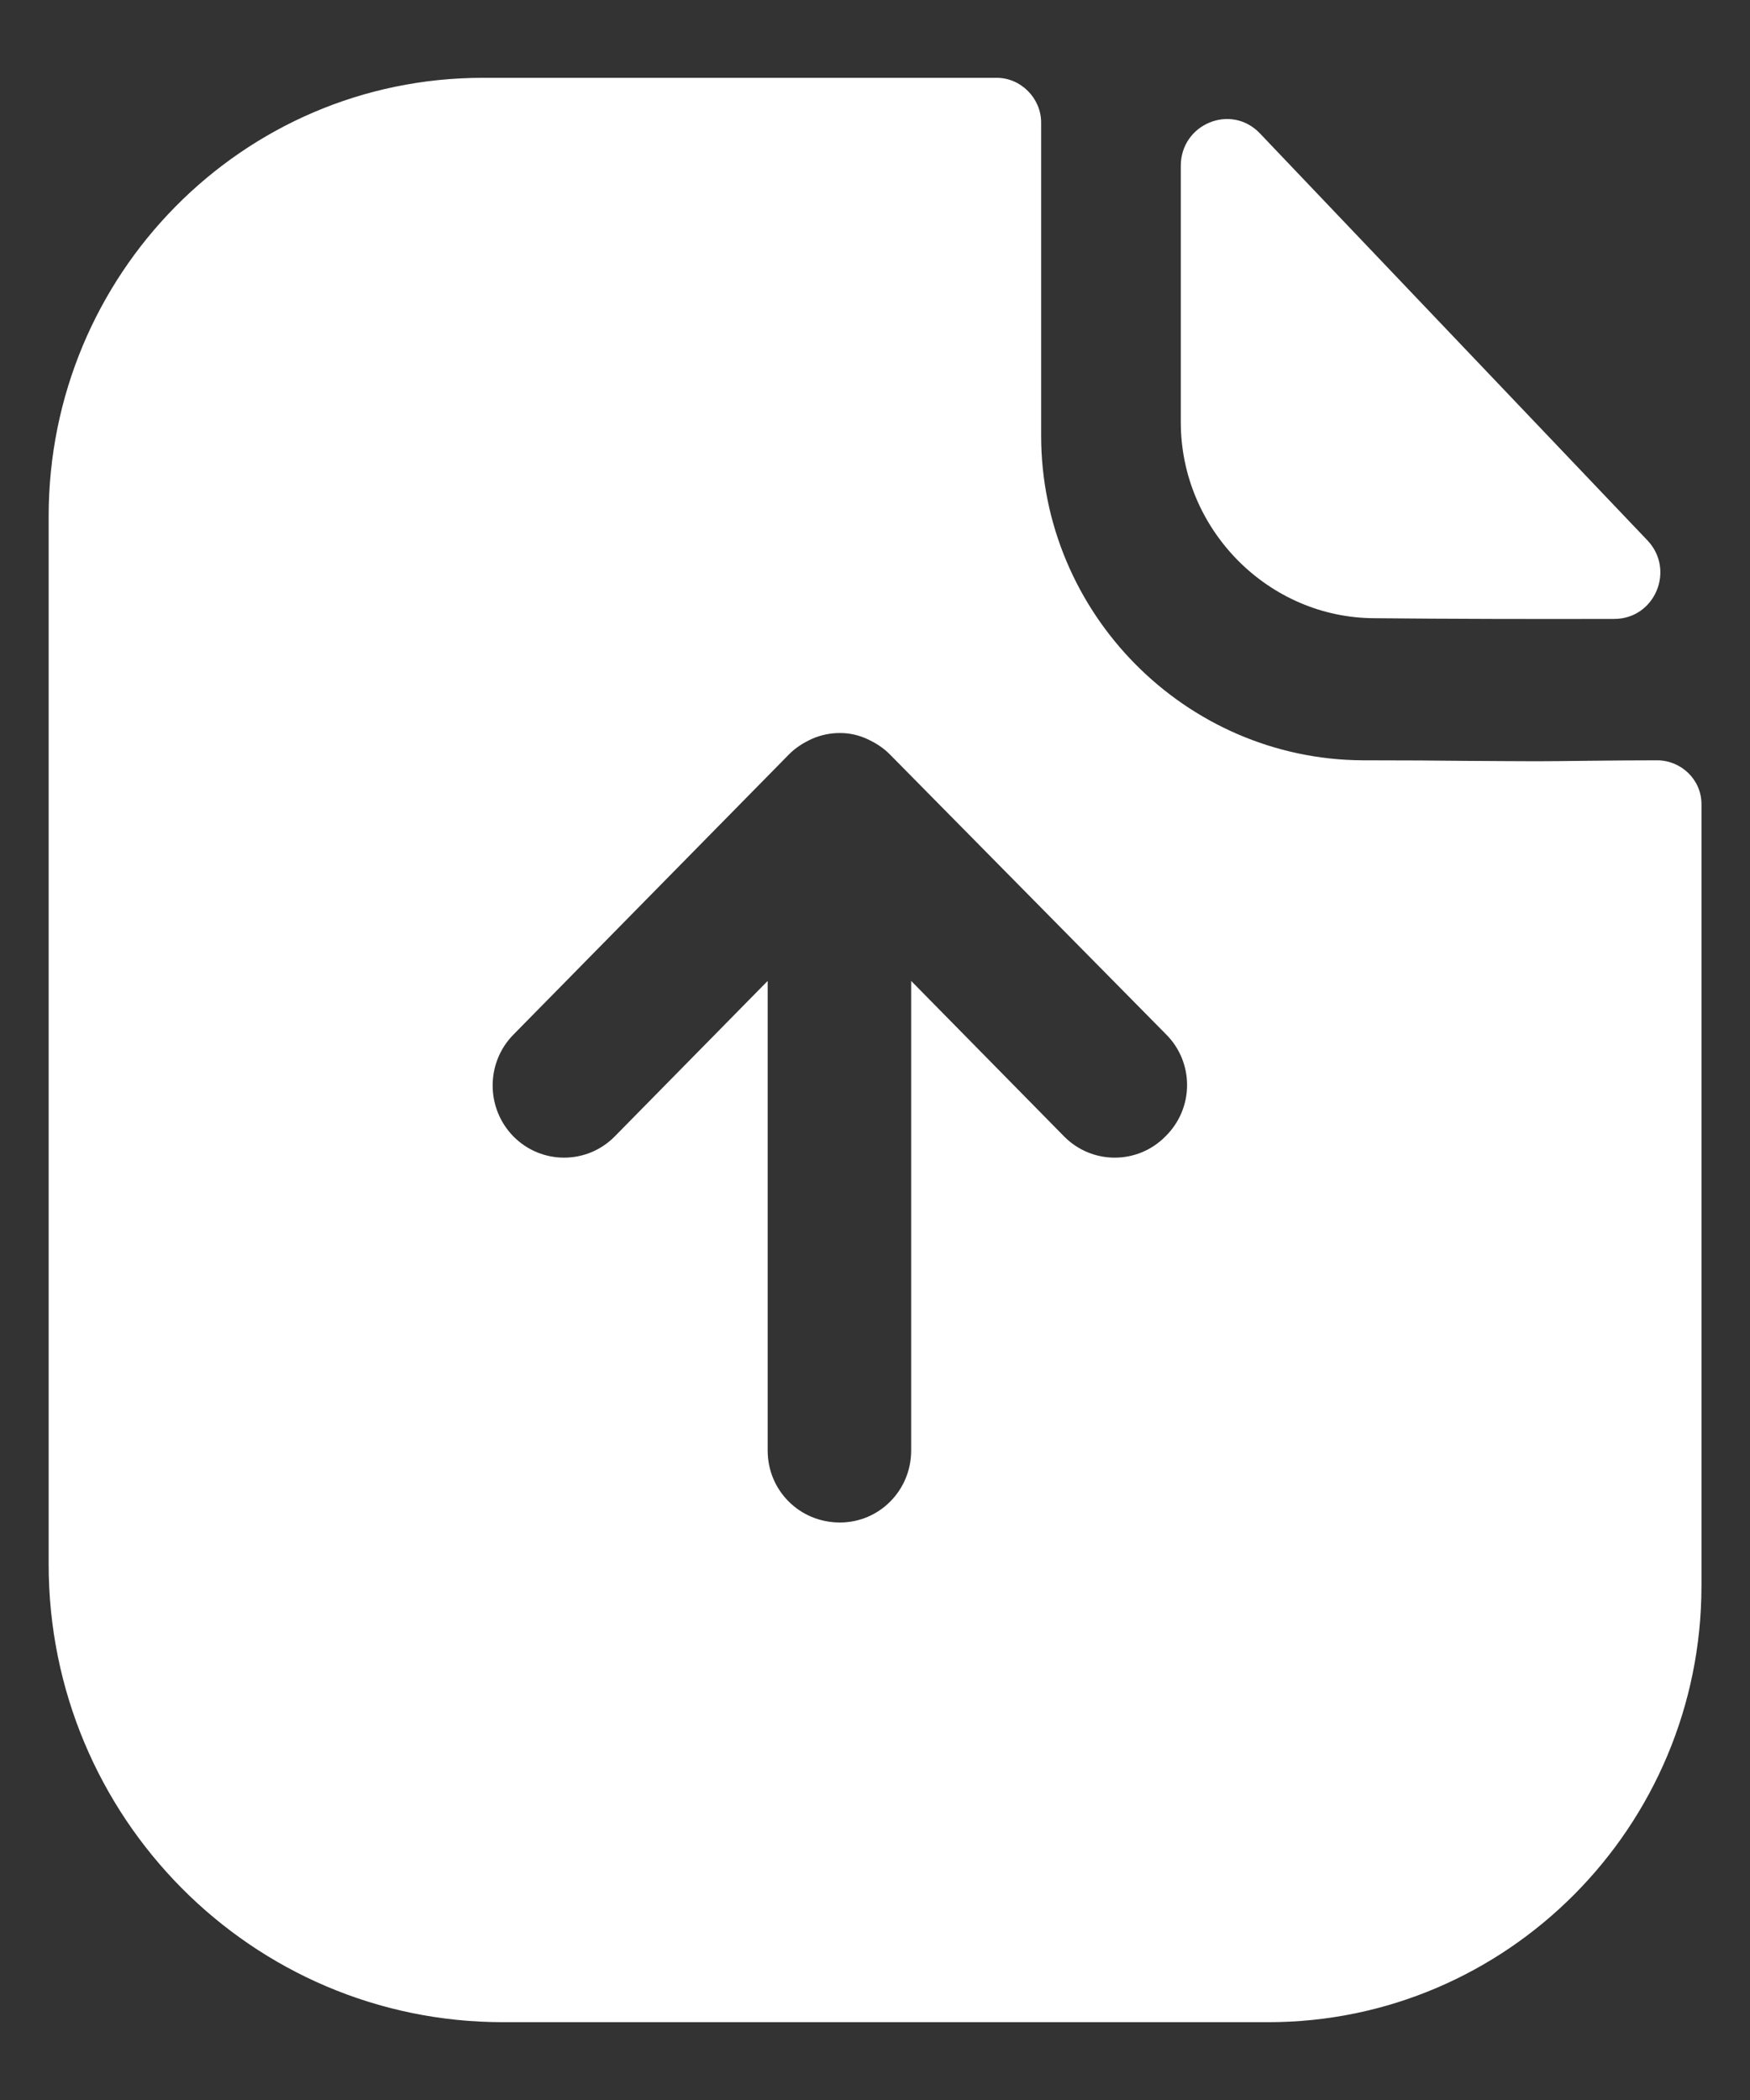 <svg width="15" height="18" viewBox="0 0 15 18" fill="none" xmlns="http://www.w3.org/2000/svg">
<rect x="0" y="0" width="15" height="18" fill="#333333" stroke="none"/>
<path fill-rule="evenodd" clip-rule="evenodd" d="M9.122 9.742C9.361 9.983 9.749 9.983 9.988 9.742C10.236 9.5 10.236 9.108 9.996 8.867L7.628 6.467C7.57 6.408 7.504 6.367 7.43 6.333C7.356 6.3 7.282 6.283 7.199 6.283C7.117 6.283 7.034 6.3 6.96 6.333C6.886 6.367 6.82 6.408 6.762 6.467L4.402 8.867C4.163 9.108 4.163 9.5 4.402 9.742C4.641 9.983 5.029 9.983 5.268 9.742L6.58 8.408V12.433C6.58 12.775 6.853 13.05 7.199 13.05C7.537 13.05 7.81 12.775 7.81 12.433V8.408L9.122 9.742ZM13.607 6.521C13.801 6.519 14.012 6.517 14.204 6.517C14.41 6.517 14.584 6.683 14.584 6.892V13.592C14.584 15.658 12.917 17.333 10.871 17.333H4.311C2.158 17.333 0.417 15.575 0.417 13.408V4.425C0.417 2.358 2.075 0.667 4.138 0.667H8.544C8.75 0.667 8.924 0.842 8.924 1.05V3.733C8.924 5.258 10.161 6.508 11.679 6.517C12.026 6.517 12.335 6.519 12.605 6.522C12.817 6.523 13.006 6.525 13.173 6.525C13.29 6.525 13.443 6.523 13.607 6.521ZM13.838 5.305C13.159 5.307 12.361 5.305 11.786 5.299C10.873 5.299 10.121 4.54 10.121 3.618V1.422C10.121 1.062 10.552 0.884 10.799 1.143C11.434 1.81 12.407 2.831 13.229 3.695C13.562 4.045 13.87 4.369 14.121 4.632C14.361 4.885 14.185 5.304 13.838 5.305Z" fill="white"/>
</svg>
